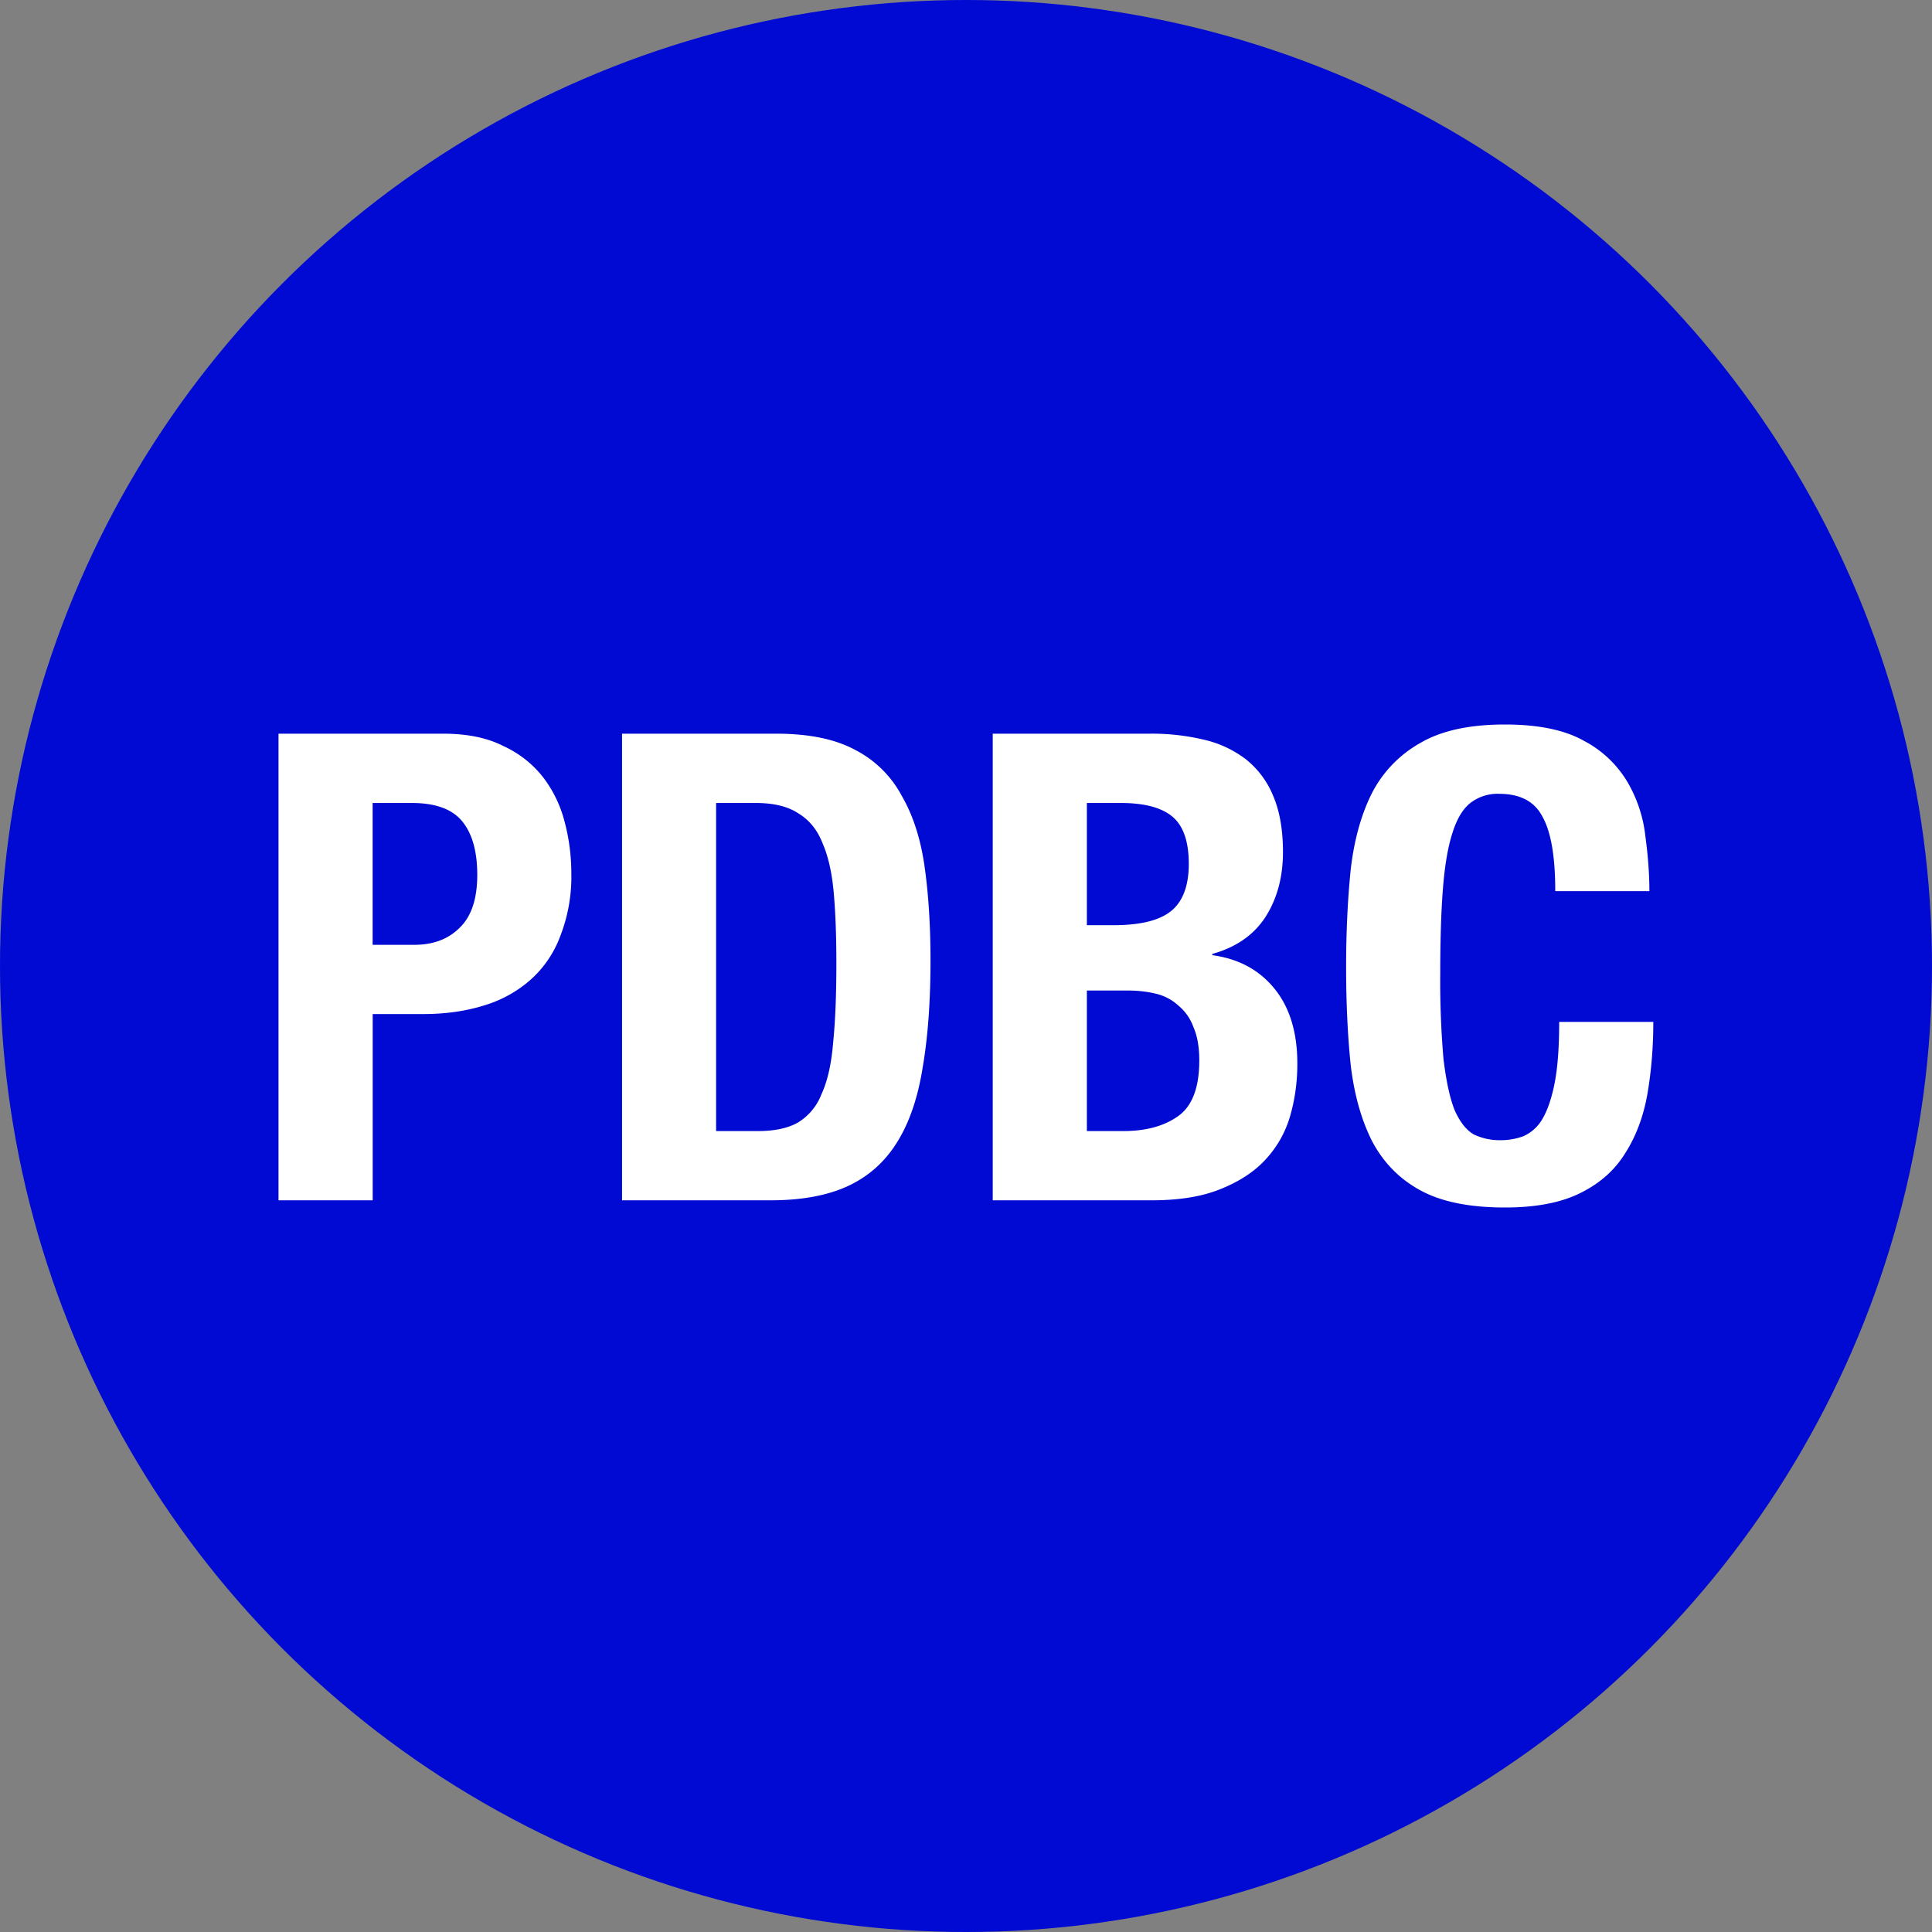 <svg width="32" height="32" viewBox="0 0 32 32" fill="none" xmlns="http://www.w3.org/2000/svg"><rect x="0" y="0" width="32" height="32" fill="#808080" stroke="none"/><circle cx="16" cy="16" r="16" fill="#000AD2"/><path d="M6.172 15.648V13.3h.65c.39 0 .667.101.833.303.166.202.25.498.25.888 0 .397-.098.69-.293.877-.188.187-.437.281-.747.281h-.693zm-1.559-3.496v7.729h1.56v-3.085h.833c.368 0 .703-.047 1.006-.141a2.05 2.05 0 00.77-.422 1.81 1.81 0 00.497-.726 2.7 2.7 0 00.184-1.039c0-.288-.036-.57-.108-.844a2.049 2.049 0 00-.357-.747 1.767 1.767 0 00-.66-.52c-.268-.137-.6-.205-.997-.205H4.613zm7.248 6.581V13.3h.66c.297 0 .531.058.704.173.18.109.314.274.401.498.094.217.155.491.184.823.029.332.043.718.043 1.158 0 .527-.018.967-.054 1.321-.029.354-.094.639-.195.855a.938.938 0 01-.39.466c-.165.093-.385.14-.66.14h-.693zm-1.558-6.581v7.729h2.457c.52 0 .949-.08 1.288-.238.34-.159.61-.4.812-.726.202-.324.343-.736.422-1.234.087-.505.13-1.097.13-1.775 0-.57-.032-1.086-.097-1.548-.065-.462-.191-.855-.38-1.18a1.81 1.81 0 00-.768-.758c-.332-.18-.768-.27-1.31-.27h-2.554zm7.699 6.581v-2.327h.671c.173 0 .332.018.476.054a.825.825 0 01.368.195.818.818 0 01.25.357c.064.145.097.329.097.552 0 .448-.116.754-.347.92-.23.166-.534.25-.909.25h-.606zm0-3.41V13.3h.563c.39 0 .675.076.855.227.18.152.27.412.27.78 0 .368-.1.631-.302.79-.195.152-.51.227-.942.227h-.444zm-1.559-3.171v7.729h2.63c.455 0 .834-.061 1.137-.184.31-.123.56-.285.747-.487.195-.21.332-.451.412-.726.079-.274.119-.563.119-.866 0-.52-.127-.934-.38-1.244-.252-.31-.595-.495-1.028-.553V15.8c.39-.109.682-.31.877-.607.195-.303.293-.663.293-1.082 0-.368-.055-.678-.163-.931a1.497 1.497 0 00-.454-.606 1.808 1.808 0 00-.704-.325 3.705 3.705 0 00-.877-.097h-2.609zm9.317 2.608h1.559c0-.281-.022-.58-.065-.898a2.273 2.273 0 00-.292-.899 1.819 1.819 0 00-.726-.692c-.317-.18-.754-.271-1.31-.271-.584 0-1.05.101-1.396.303a2 2 0 00-.801.823c-.18.354-.3.78-.357 1.277-.05.491-.076 1.029-.076 1.613 0 .592.025 1.133.076 1.624.058.49.177.913.357 1.267.188.353.455.624.801.811.346.188.812.282 1.396.282.513 0 .928-.08 1.246-.238.324-.159.573-.379.746-.66.18-.282.303-.61.369-.986.064-.375.097-.772.097-1.19h-1.559c0 .418-.025.757-.076 1.017-.05.253-.119.451-.205.596a.684.684 0 01-.314.281 1.071 1.071 0 01-.38.065.98.98 0 01-.443-.097c-.123-.073-.227-.206-.314-.401-.08-.202-.14-.483-.184-.844a14.899 14.899 0 01-.054-1.418c0-.549.014-1.01.043-1.386.029-.383.08-.69.152-.92.072-.239.17-.408.292-.51a.735.735 0 01.487-.161c.354 0 .595.13.725.39.138.252.206.66.206 1.223z" fill="#fff"/></svg>